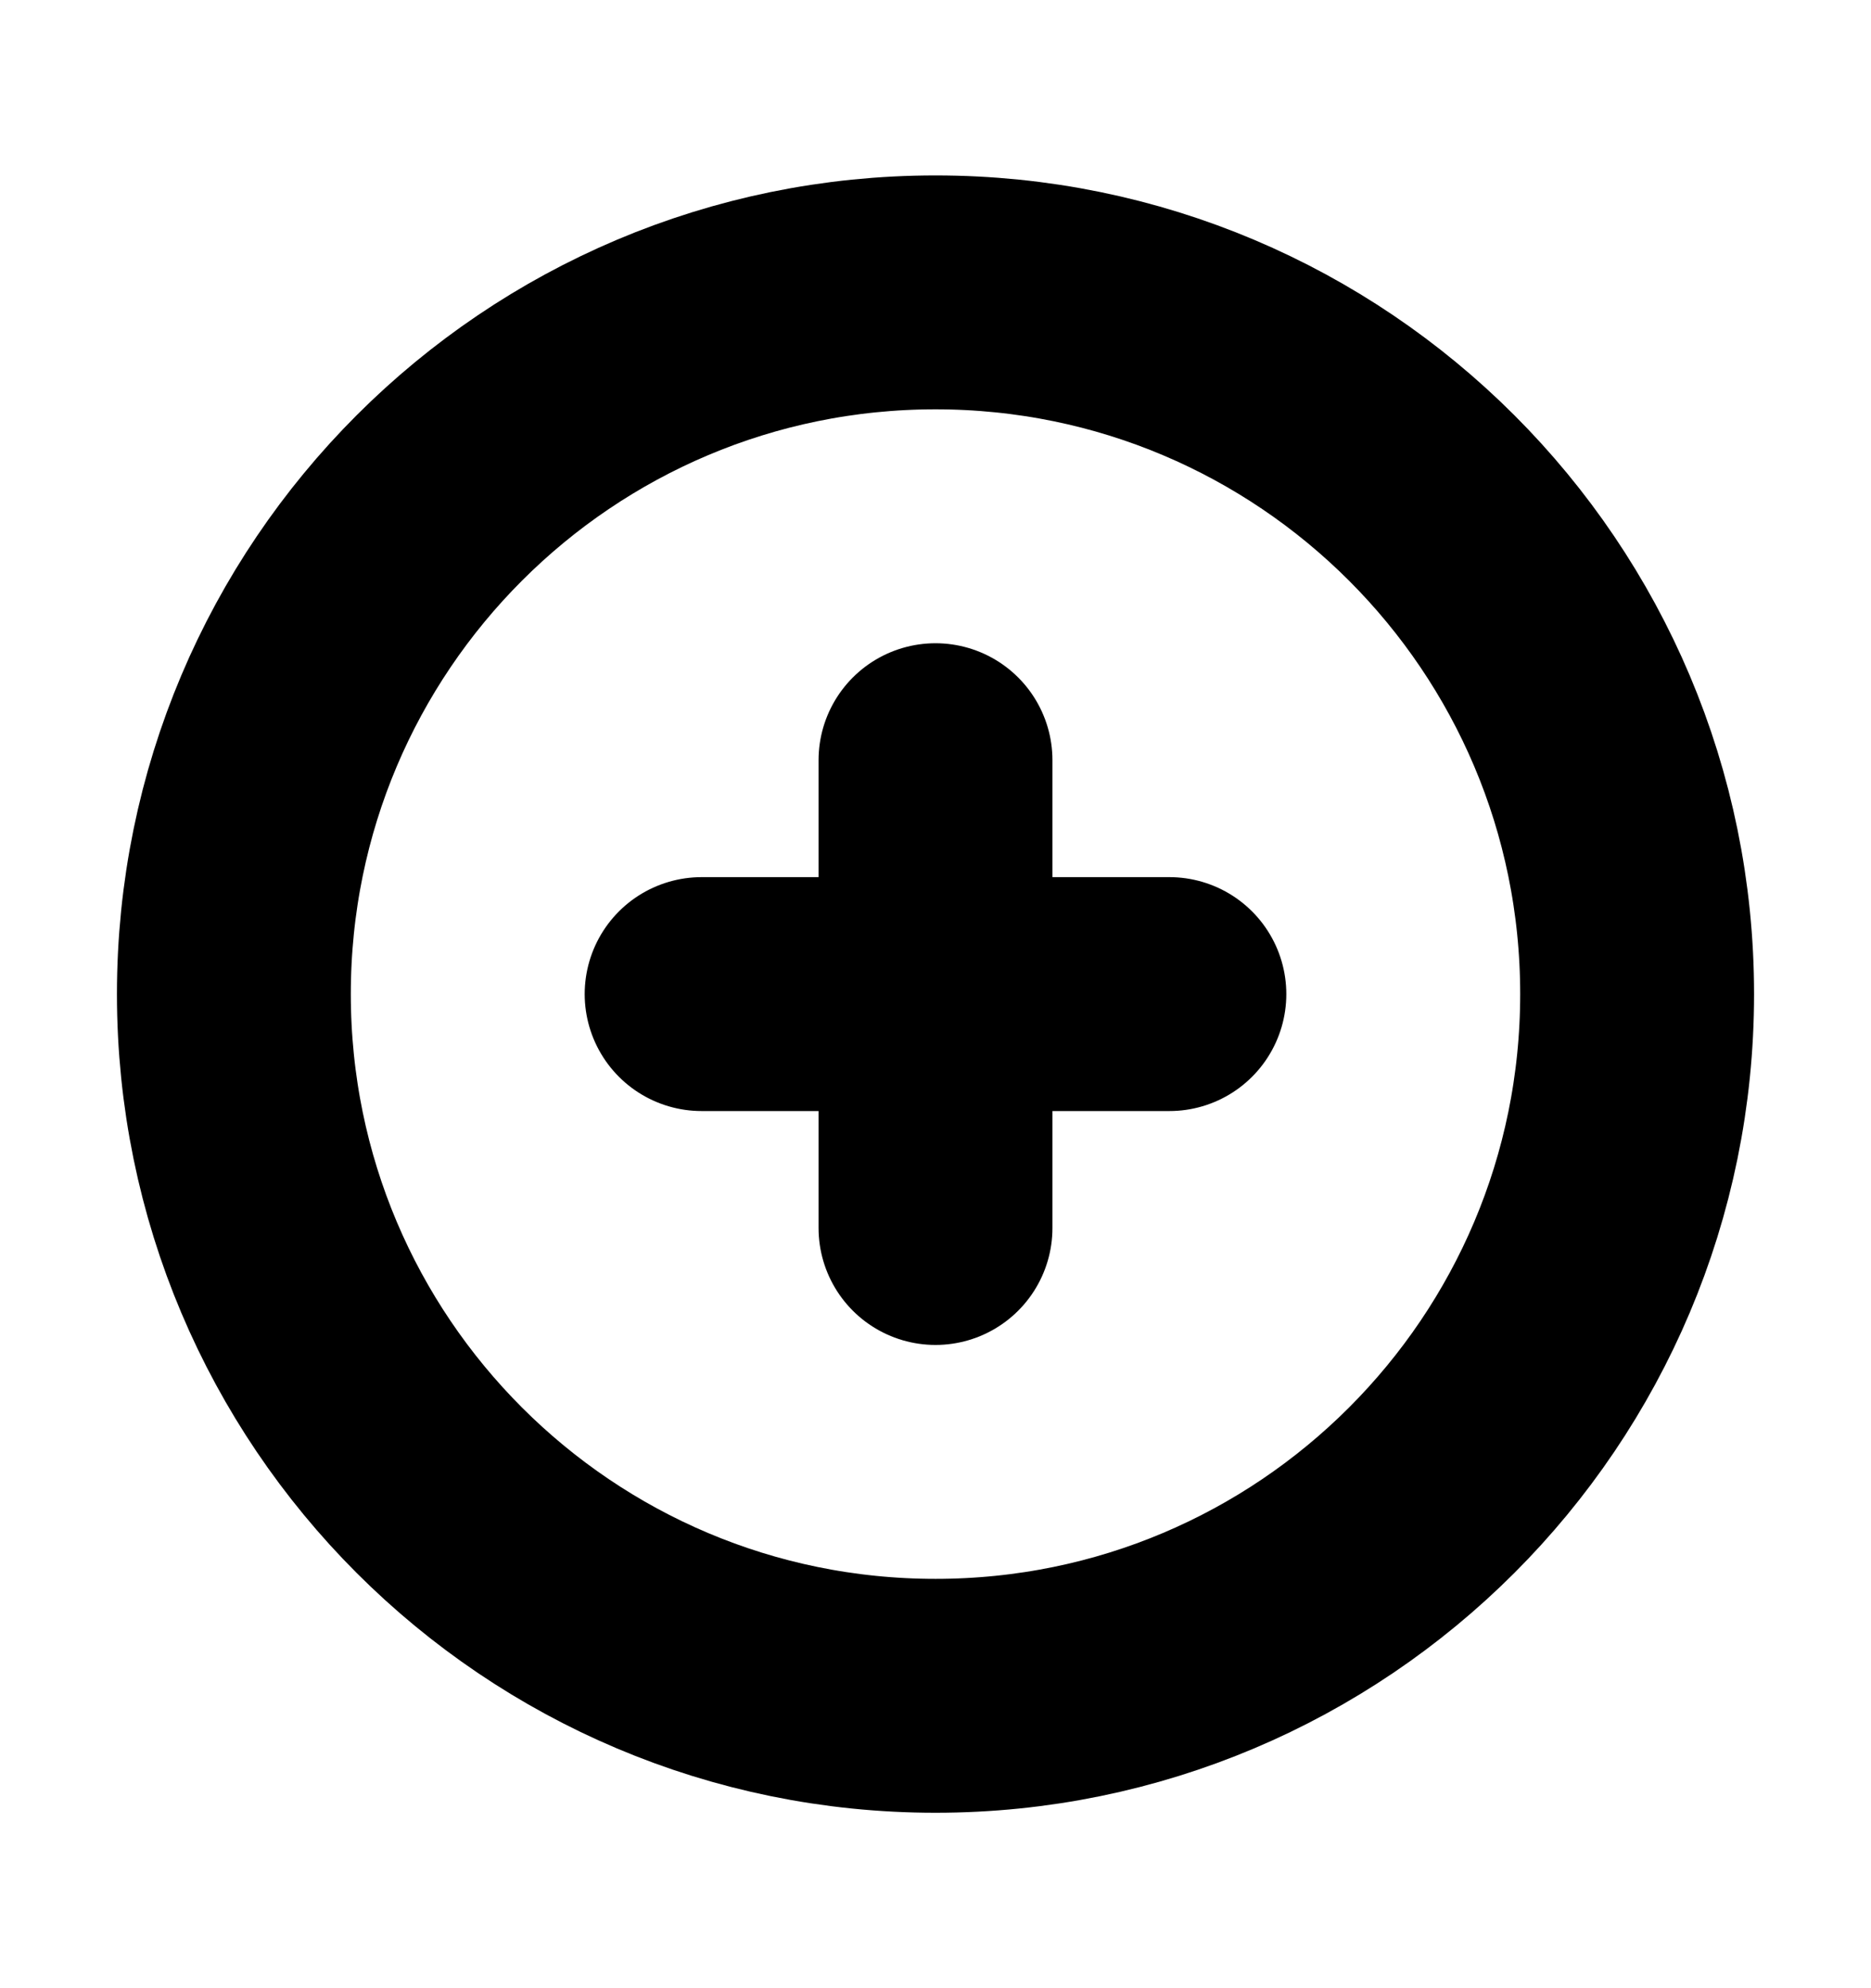 <svg viewBox="0 0 16 17" fill="none" xmlns="http://www.w3.org/2000/svg">
<path d="M8 6.5V8.5M8 8.5V10.5M8 8.5H10M8 8.5H6M14 8.5C14 11.814 11.314 14.5 8 14.5C4.686 14.5 2 11.814 2 8.5C2 5.186 4.686 2.5 8 2.5C11.314 2.5 14 5.186 14 8.5Z" stroke="current" stroke-width="2" stroke-linecap="round" stroke-linejoin="round"/>
</svg>
